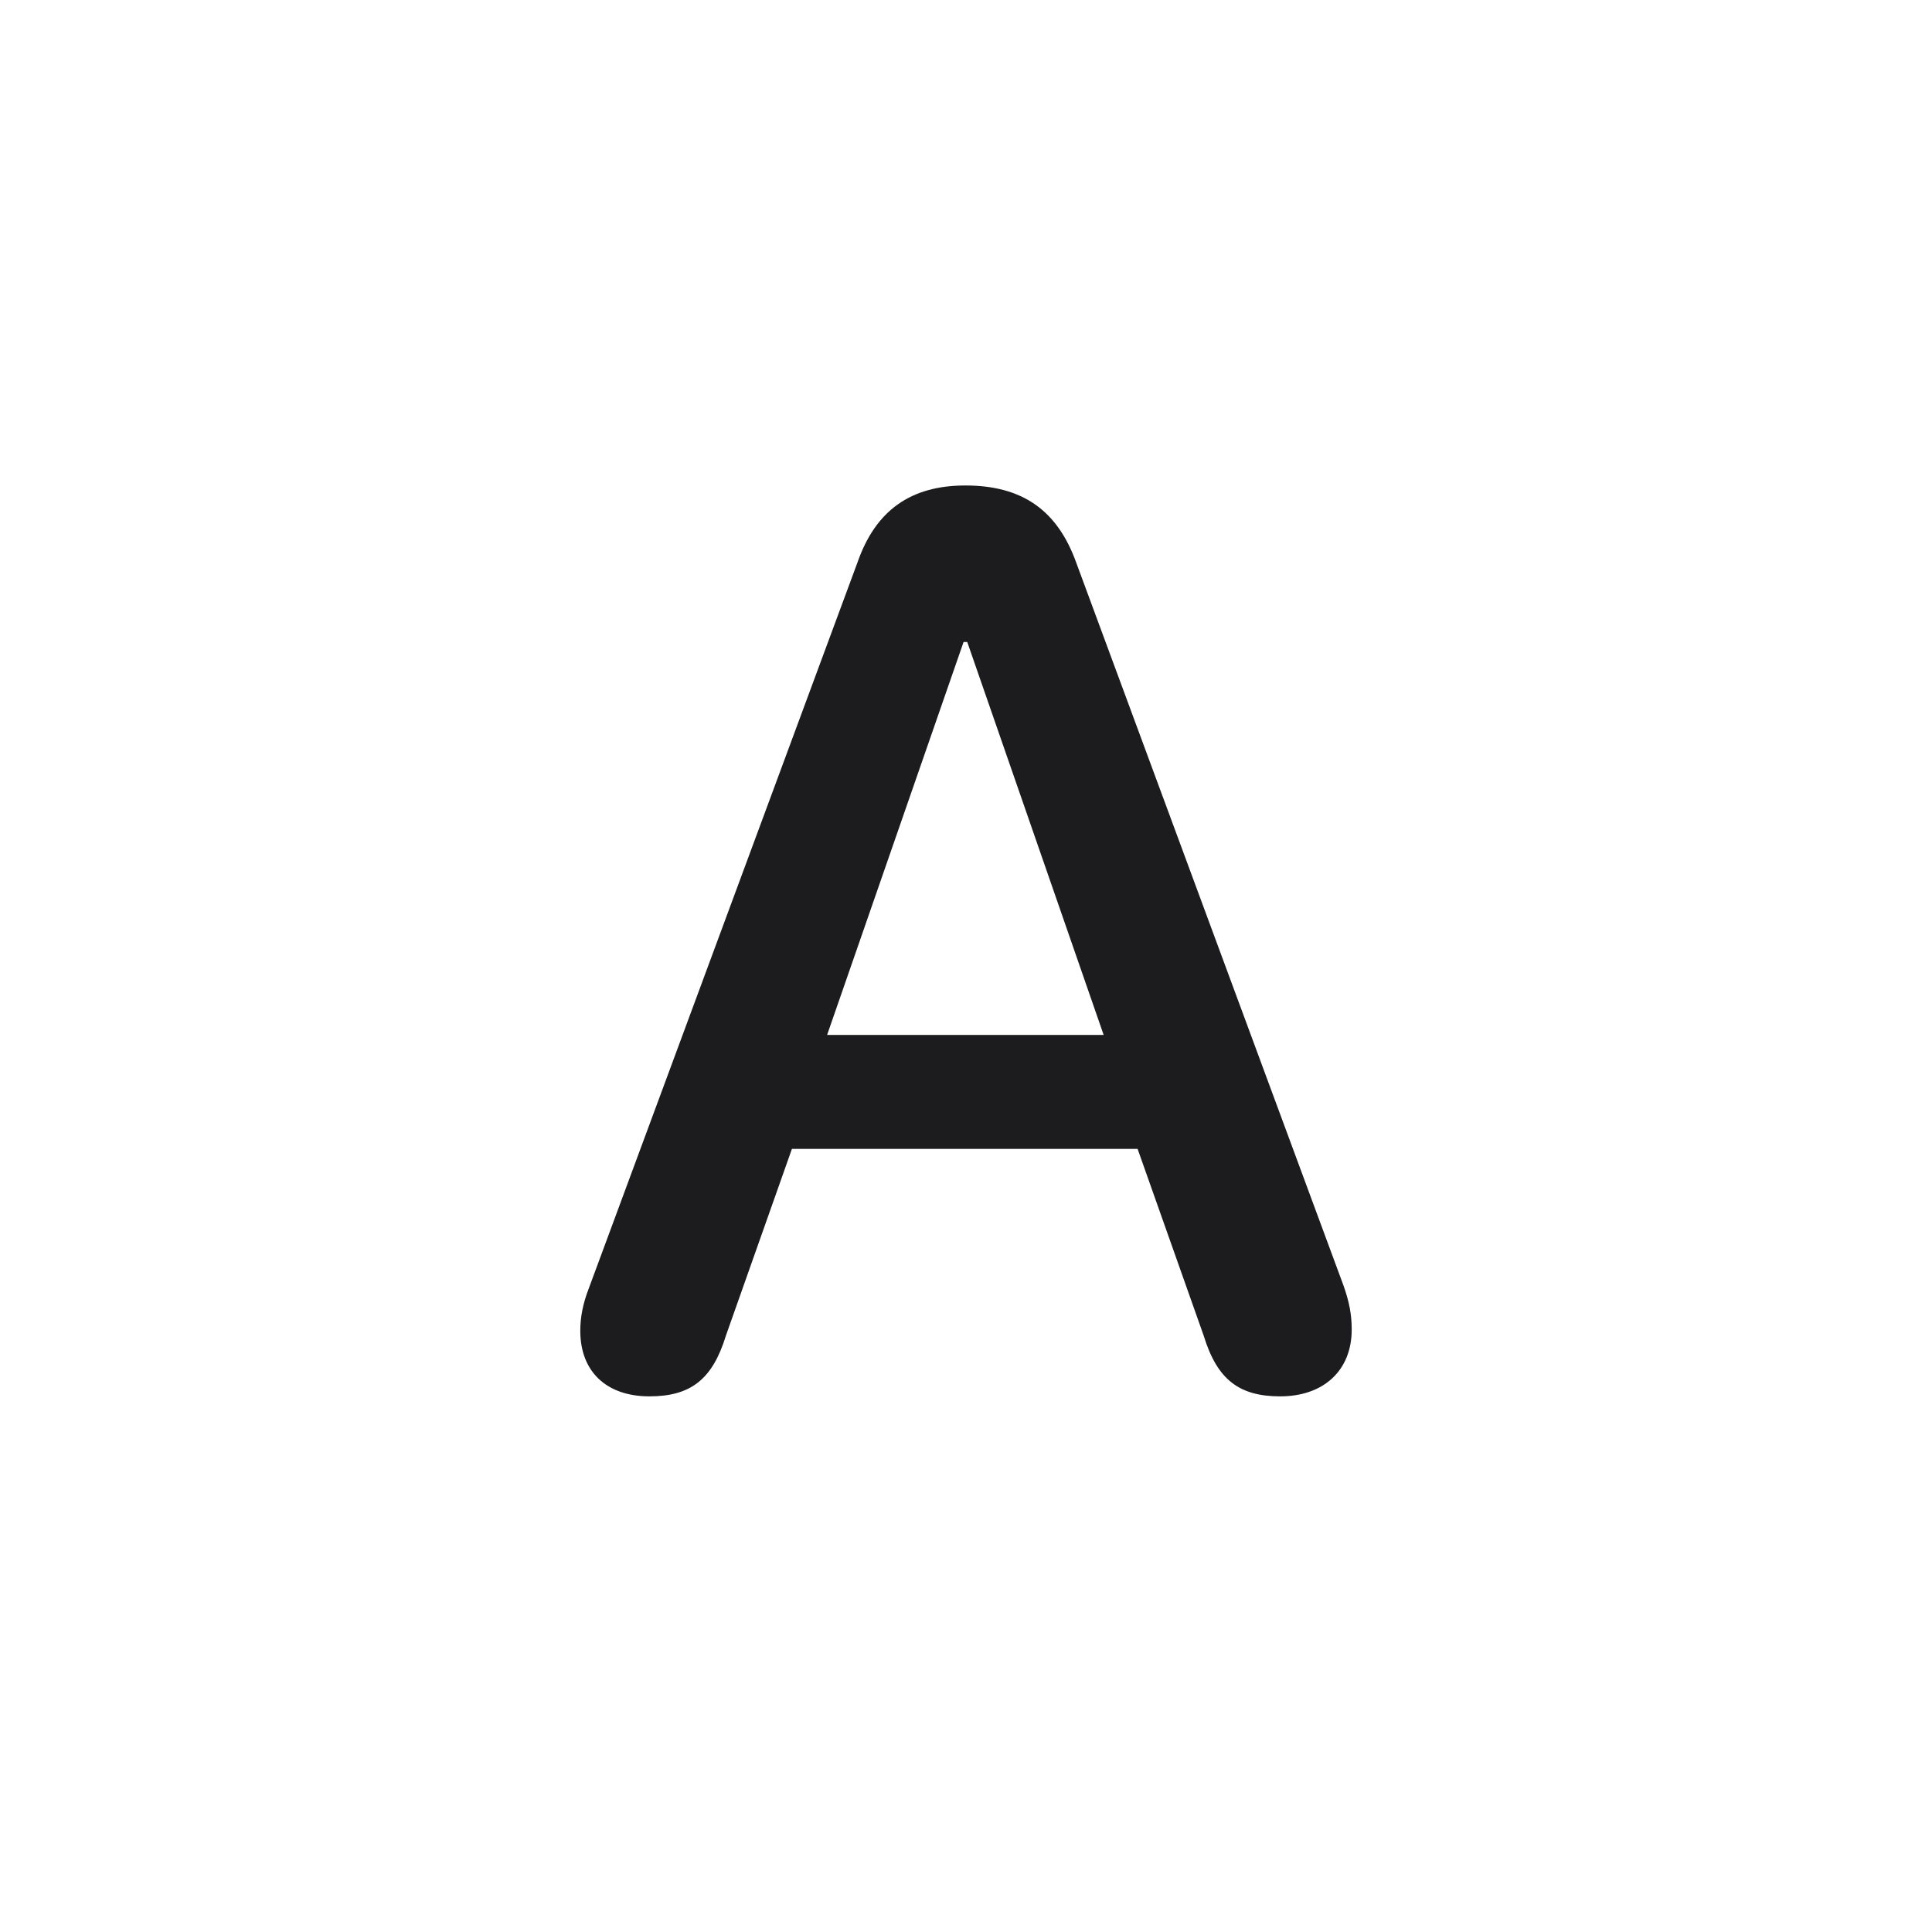 <svg width="28" height="28" viewBox="0 0 28 28" fill="none" xmlns="http://www.w3.org/2000/svg">
<path d="M9.412 20.237C10.01 20.237 10.326 19.991 10.52 19.358L11.477 16.651H16.487L17.445 19.358C17.639 19.991 17.955 20.237 18.553 20.237C19.186 20.237 19.59 19.859 19.59 19.27C19.59 19.051 19.555 18.866 19.467 18.62L15.6 8.161C15.327 7.396 14.817 7.036 13.991 7.036C13.2 7.036 12.69 7.396 12.427 8.152L8.533 18.673C8.445 18.901 8.41 19.095 8.41 19.288C8.41 19.877 8.788 20.237 9.412 20.237ZM11.987 14.999L13.965 9.304H14.018L15.995 14.999H11.987Z" fill="#1C1C1E"/>
</svg>
